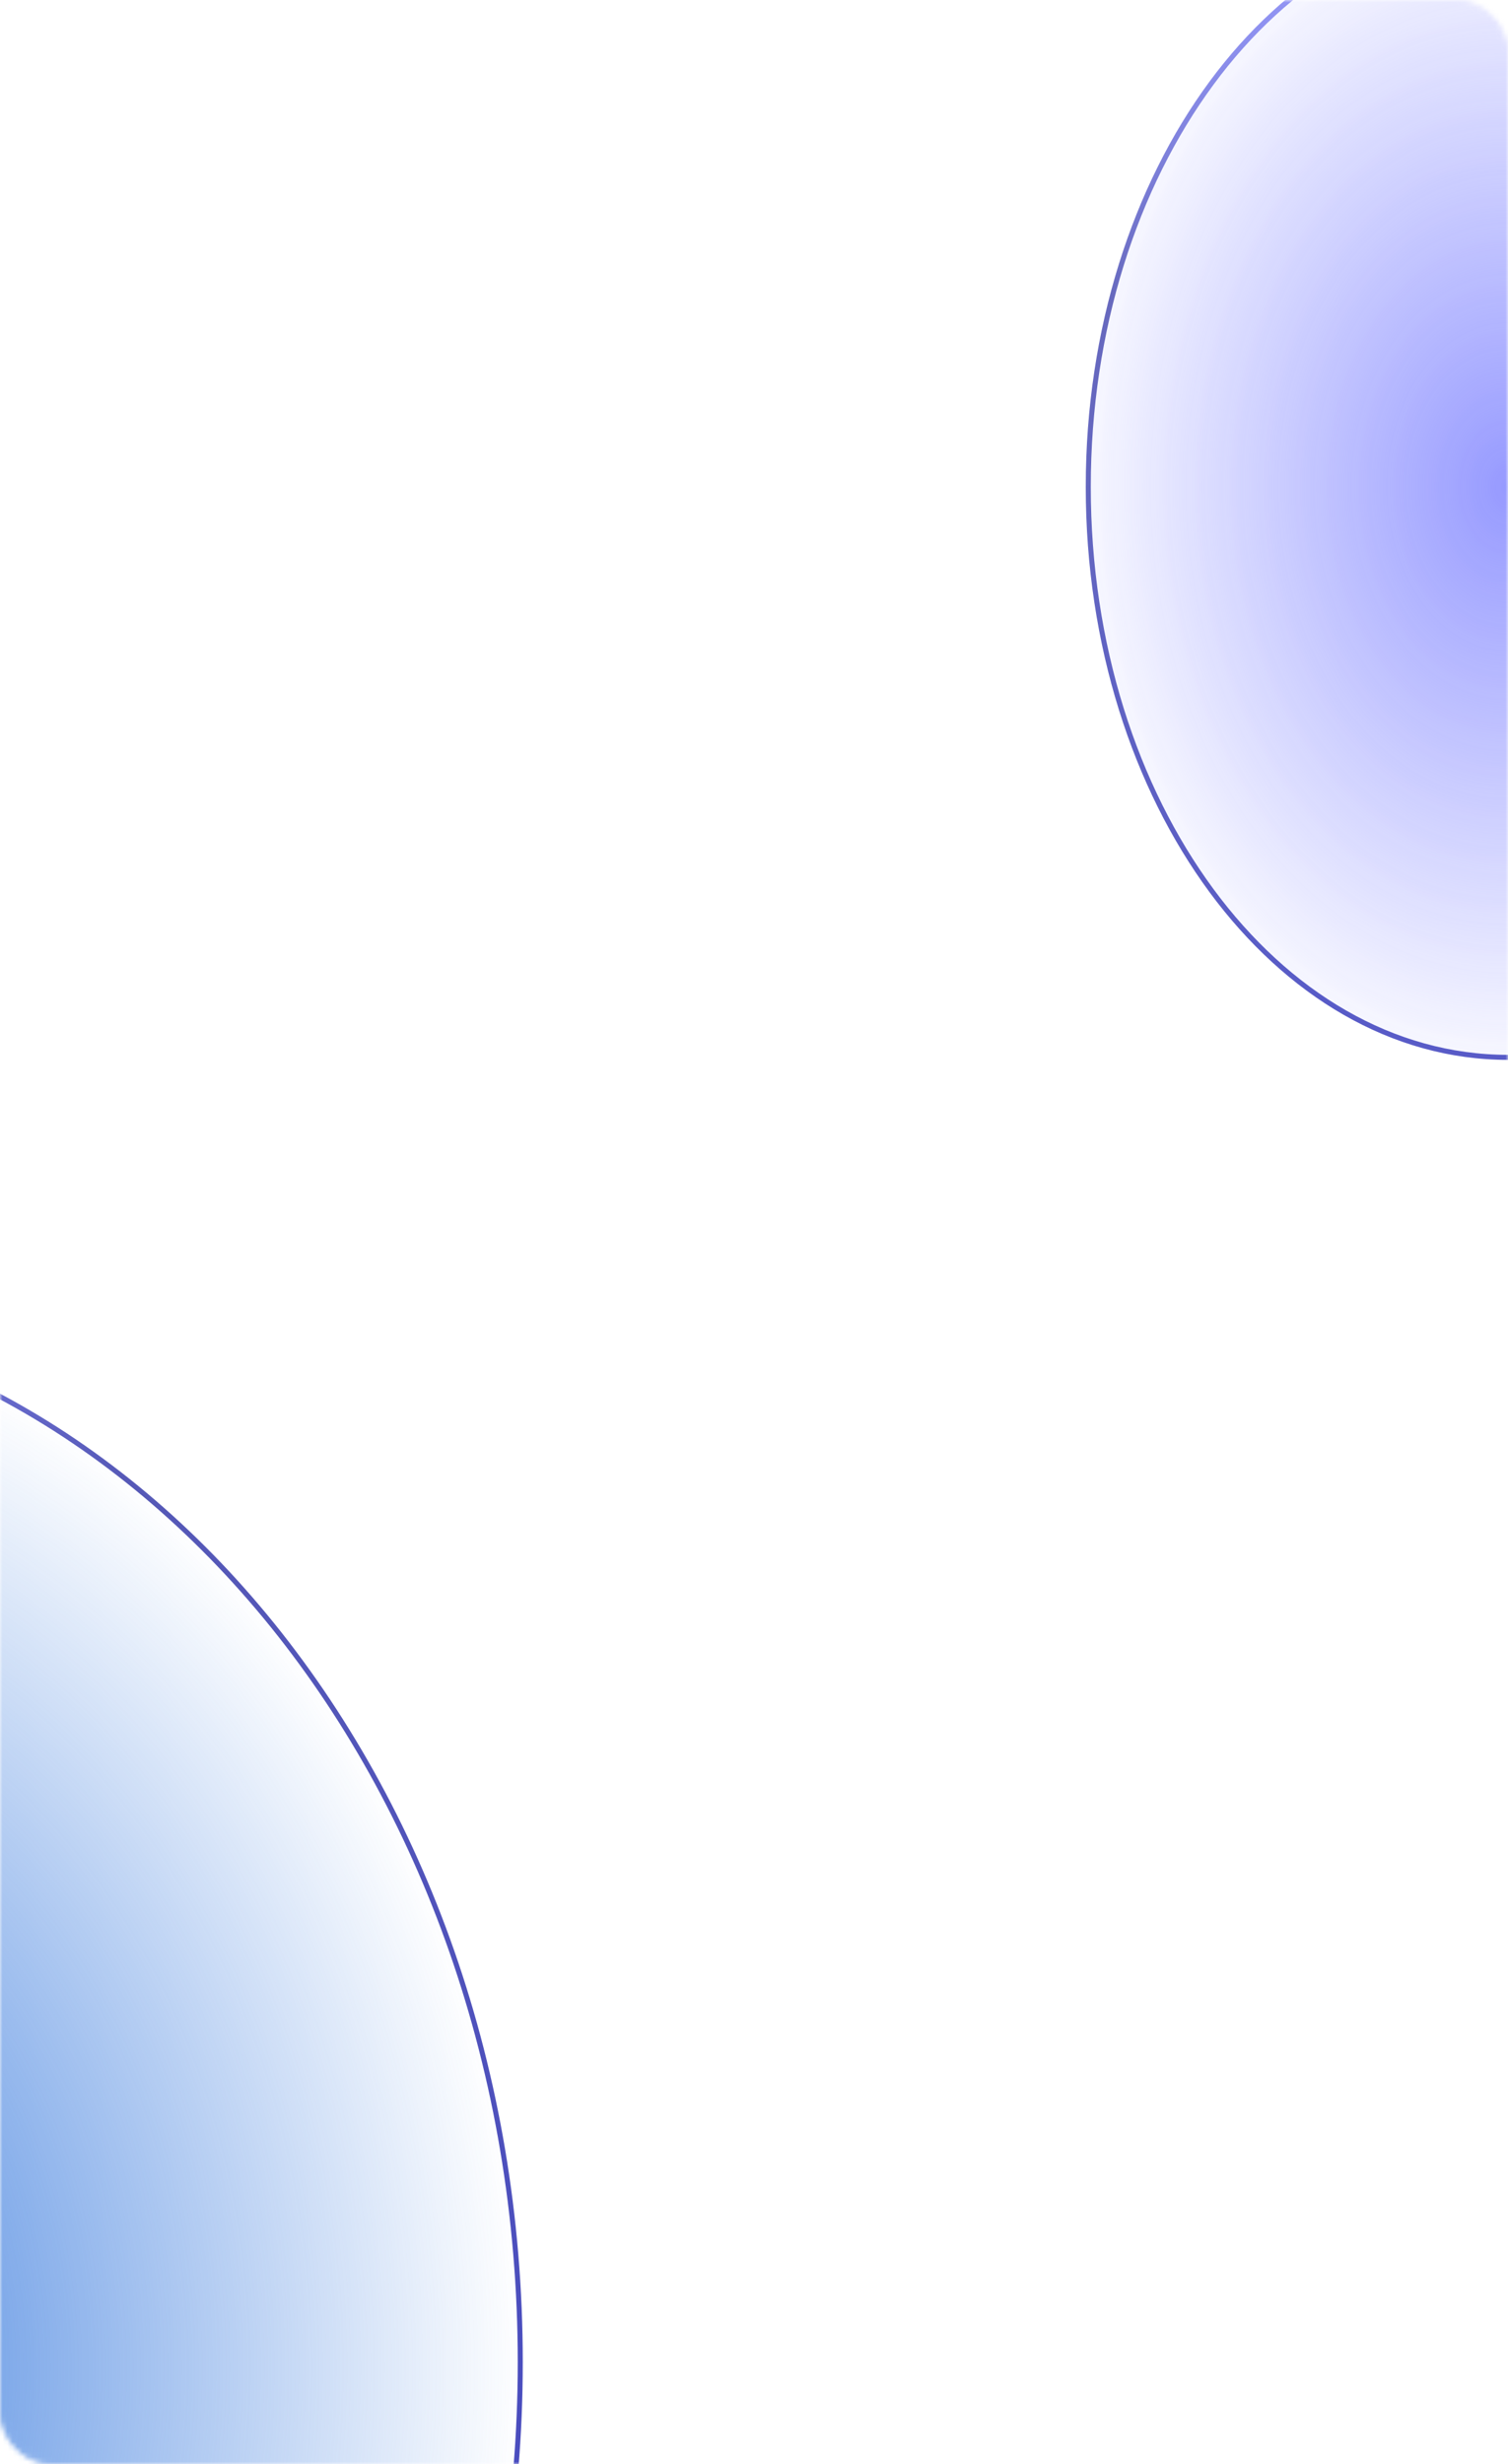 <svg width="300" height="490" viewBox="0 0 300 490" fill="none" xmlns="http://www.w3.org/2000/svg">
<mask id="mask0_167_3772" style="mask-type:alpha" maskUnits="userSpaceOnUse" x="0" y="0" width="300" height="490">
<rect x="0.5" y="0.5" width="299" height="489" rx="9.5" fill="#494DC1" stroke="url(#paint0_linear_167_3772)"/>
</mask>
<g mask="url(#mask0_167_3772)">
<g opacity="0.9" filter="url(#filter0_f_167_3772)">
<ellipse cx="300" cy="96.814" rx="84" ry="113.938" fill="url(#paint1_radial_167_3772)"/>
<path d="M383.5 96.814C383.5 128.182 374.126 156.56 358.995 177.084C343.863 197.608 323 210.252 300 210.252C277 210.252 256.137 197.608 241.005 177.084C225.874 156.56 216.5 128.182 216.5 96.814C216.5 65.447 225.874 37.069 241.005 16.544C256.137 -3.98 277 -16.624 300 -16.624C323 -16.624 343.863 -3.98 358.995 16.544C374.126 37.069 383.5 65.447 383.5 96.814Z" stroke="url(#paint2_linear_167_3772)"/>
</g>
<g filter="url(#filter1_f_167_3772)">
<ellipse cx="-69.5" cy="469.683" rx="173.5" ry="210.094" fill="url(#paint3_radial_167_3772)"/>
<path d="M103.5 469.683C103.5 585.532 25.96 679.277 -69.5 679.277C-164.96 679.277 -242.5 585.532 -242.5 469.683C-242.5 353.834 -164.96 260.089 -69.5 260.089C25.96 260.089 103.5 353.834 103.5 469.683Z" stroke="url(#paint4_linear_167_3772)"/>
</g>
</g>
<defs>
<filter id="filter0_f_167_3772" x="196" y="-37.124" width="208" height="267.876" filterUnits="userSpaceOnUse" color-interpolation-filters="sRGB">
<feFlood flood-opacity="0" result="BackgroundImageFix"/>
<feBlend mode="normal" in="SourceGraphic" in2="BackgroundImageFix" result="shape"/>
<feGaussianBlur stdDeviation="10" result="effect1_foregroundBlur_167_3772"/>
</filter>
<filter id="filter1_f_167_3772" x="-263" y="239.589" width="387" height="460.188" filterUnits="userSpaceOnUse" color-interpolation-filters="sRGB">
<feFlood flood-opacity="0" result="BackgroundImageFix"/>
<feBlend mode="normal" in="SourceGraphic" in2="BackgroundImageFix" result="shape"/>
<feGaussianBlur stdDeviation="10" result="effect1_foregroundBlur_167_3772"/>
</filter>
<linearGradient id="paint0_linear_167_3772" x1="-27.115" y1="70.862" x2="168.315" y2="423.069" gradientUnits="userSpaceOnUse">
<stop stop-color="#9093FF"/>
<stop offset="0.245" stop-color="#5659B7"/>
<stop offset="1" stop-color="#4649C1"/>
</linearGradient>
<radialGradient id="paint1_radial_167_3772" cx="0" cy="0" r="1" gradientUnits="userSpaceOnUse" gradientTransform="translate(300 96.814) rotate(90) scale(113.938 84)">
<stop stop-color="#8B8FFF"/>
<stop offset="1" stop-color="#8B8FFF" stop-opacity="0.079"/>
</radialGradient>
<linearGradient id="paint2_linear_167_3772" x1="200.815" y1="15.83" x2="282.241" y2="192.536" gradientUnits="userSpaceOnUse">
<stop stop-color="#9093FF"/>
<stop offset="0.245" stop-color="#5659B7"/>
<stop offset="1" stop-color="#4649C1"/>
</linearGradient>
<radialGradient id="paint3_radial_167_3772" cx="0" cy="0" r="1" gradientUnits="userSpaceOnUse" gradientTransform="translate(-69.5 469.683) rotate(90) scale(210.094 173.5)">
<stop stop-color="#2B71DB"/>
<stop offset="1" stop-color="#2B71DB" stop-opacity="0"/>
</radialGradient>
<linearGradient id="paint4_linear_167_3772" x1="-274.363" y1="320.355" x2="-135.384" y2="658.2" gradientUnits="userSpaceOnUse">
<stop stop-color="#9093FF"/>
<stop offset="0.245" stop-color="#5659B7"/>
<stop offset="1" stop-color="#4649C1"/>
</linearGradient>
</defs>
</svg>
